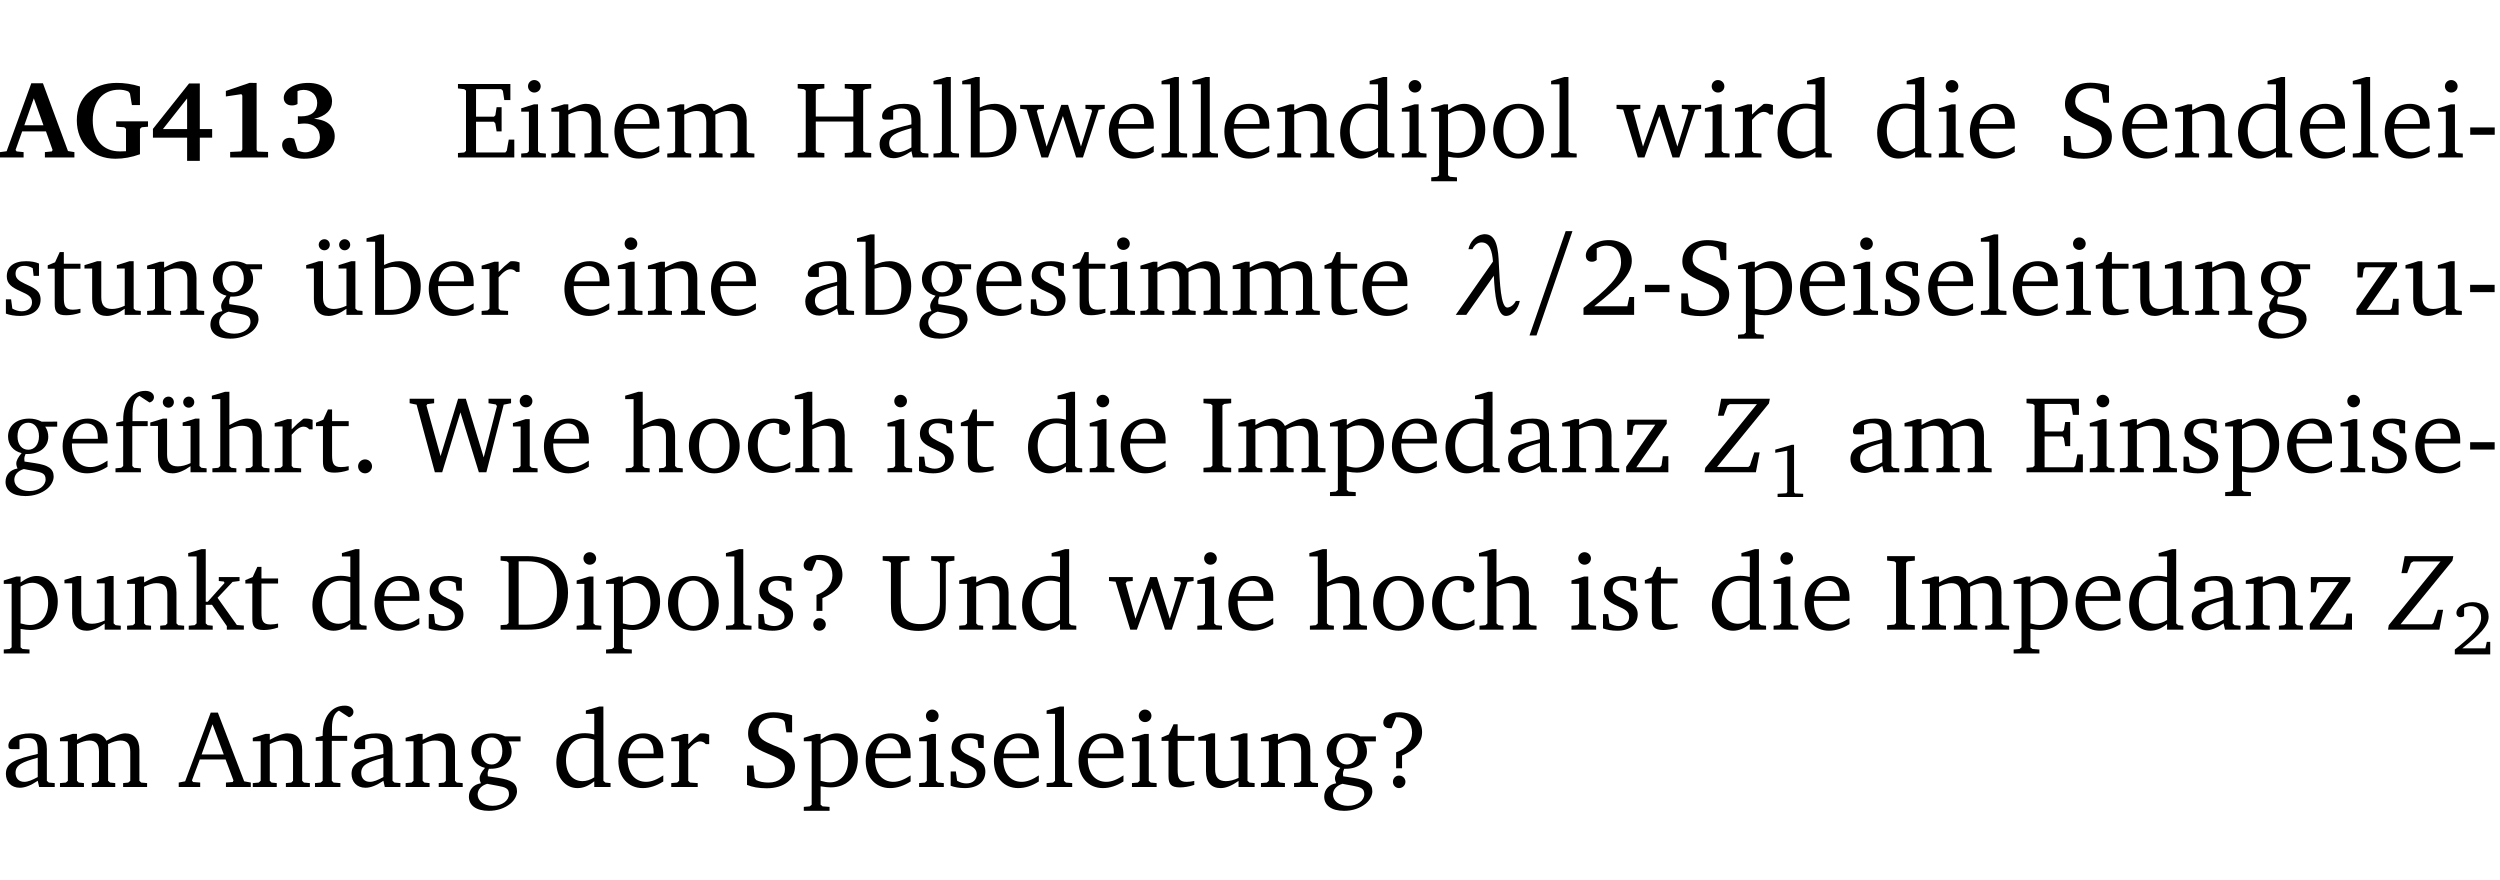 <?xml version="1.0" encoding="UTF-8" standalone="no"?>
<svg
   width="218.384pt"
   height="76.83pt"
   viewBox="0 0 218.384 76.83"
   version="1.2"
   id="svg629"
   sodipodi:docname="653f98d19e25.pdf"
   xmlns:inkscape="http://www.inkscape.org/namespaces/inkscape"
   xmlns:sodipodi="http://sodipodi.sourceforge.net/DTD/sodipodi-0.dtd"
   xmlns:xlink="http://www.w3.org/1999/xlink"
   xmlns="http://www.w3.org/2000/svg"
   xmlns:svg="http://www.w3.org/2000/svg">
  <sodipodi:namedview
     id="namedview631"
     pagecolor="#ffffff"
     bordercolor="#000000"
     borderopacity="0.25"
     inkscape:showpageshadow="2"
     inkscape:pageopacity="0.0"
     inkscape:pagecheckerboard="0"
     inkscape:deskcolor="#d1d1d1"
     inkscape:document-units="pt" />
  <defs
     id="defs154">
    <g
       id="g152">
      <symbol
         overflow="visible"
         id="glyph0-0">
        <path
           style="stroke:none"
           d=""
           id="path2" />
      </symbol>
      <symbol
         overflow="visible"
         id="glyph0-1">
        <path
           style="stroke:none"
           d="m 2.625,-6.484 -2.156,5.938 -0.578,0.078 V 0 h 2.062 V -0.469 L 1.344,-0.531 1.25,-0.656 1.828,-2.281 H 3.906 l 0.578,1.625 -0.062,0.125 -0.609,0.062 V 0 h 2.578 v -0.469 l -0.562,-0.094 -2.188,-5.922 z m 0.219,1.312 L 3.688,-2.812 H 2.016 Z m 0,0"
           id="path5" />
      </symbol>
      <symbol
         overflow="visible"
         id="glyph0-2">
        <path
           style="stroke:none"
           d="M 3.812,-3.156 V -2.688 L 4.516,-2.641 4.672,-2.5 v 1.953 c -0.25,0.016 -0.438,0.016 -0.531,0.016 -1.469,0 -2.375,-1 -2.375,-2.719 0,-1.672 0.891,-2.672 2.312,-2.672 0.266,0 0.531,0.047 0.797,0.156 L 5.016,-5.594 5.188,-4.578 h 0.703 v -1.625 C 5.188,-6.422 4.5,-6.516 3.875,-6.516 c -2.125,0 -3.5,1.297 -3.5,3.266 0,1.984 1.359,3.359 3.375,3.359 0.703,0 1.406,-0.125 2.141,-0.391 V -2.5 L 6.047,-2.641 6.594,-2.688 v -0.469 z m 0,0"
           id="path8" />
      </symbol>
      <symbol
         overflow="visible"
         id="glyph0-3">
        <path
           style="stroke:none"
           d="M 3.391,-6.469 0.234,-2.5 v 0.766 H 3.219 v 2.031 h 1.109 v -2.031 H 5.406 v -0.75 H 4.328 V -6.469 Z m -0.172,1.312 v 2.672 H 1.109 Z m 0,0"
           id="path11" />
      </symbol>
      <symbol
         overflow="visible"
         id="glyph0-4">
        <path
           style="stroke:none"
           d="m 3.109,-6.516 -2.062,0.703 v 0.484 l 1.359,-0.203 0.078,0.125 v 4.703 L 2.375,-0.531 1.422,-0.484 V 0 h 3.312 v -0.484 l -0.906,-0.031 -0.094,-0.156 v -5.844 z m 0,0"
           id="path14" />
      </symbol>
      <symbol
         overflow="visible"
         id="glyph0-5">
        <path
           style="stroke:none"
           d="m 3.188,-3.375 c 1.047,-0.234 1.578,-0.781 1.578,-1.531 0,-0.922 -0.812,-1.609 -2.078,-1.609 -1.297,0 -2.141,0.625 -2.141,1.312 0,0.391 0.281,0.656 0.703,0.656 0.188,0 0.344,-0.031 0.5,-0.125 v -1.125 C 1.938,-5.875 2.125,-5.906 2.281,-5.906 c 0.703,0 1.188,0.469 1.188,1.141 0,0.734 -0.5,1.172 -1.406,1.172 -0.078,0 -0.172,0 -0.281,-0.016 v 0.688 C 2.047,-2.953 2.25,-2.969 2.375,-2.969 c 0.812,0 1.328,0.484 1.328,1.188 0,0.734 -0.562,1.328 -1.281,1.328 -0.188,0 -0.406,-0.047 -0.656,-0.156 l -0.312,-1.031 C 1.312,-1.688 1.188,-1.719 1.078,-1.719 c -0.406,0 -0.672,0.25 -0.672,0.625 0,0.641 0.75,1.203 1.922,1.203 C 3.984,0.109 5,-0.766 5,-1.844 5,-2.719 4.359,-3.297 3.188,-3.375 Z m 0,0"
           id="path17" />
      </symbol>
      <symbol
         overflow="visible"
         id="glyph1-0">
        <path
           style="stroke:none"
           d=""
           id="path20" />
      </symbol>
      <symbol
         overflow="visible"
         id="glyph1-1">
        <path
           style="stroke:none"
           d="M 0.312,0 H 5.234 V -1.562 H 4.75 l -0.172,0.969 -0.125,0.156 h -2.562 V -3.125 h 1.562 l 0.125,0.156 0.109,0.688 H 4.125 V -4.391 H 3.688 l -0.109,0.703 -0.125,0.125 h -1.562 V -5.969 H 4.094 l 0.141,0.141 0.125,0.812 h 0.531 v -1.406 H 0.312 v 0.391 l 0.547,0.062 0.156,0.125 v 5.266 L 0.859,-0.438 0.312,-0.391 Z m 0,0"
           id="path23" />
      </symbol>
      <symbol
         overflow="visible"
         id="glyph1-2">
        <path
           style="stroke:none"
           d="m 1.469,-6.766 c -0.297,0 -0.547,0.234 -0.547,0.547 0,0.312 0.25,0.547 0.547,0.547 0.312,0 0.562,-0.234 0.562,-0.547 0,-0.297 -0.25,-0.547 -0.562,-0.547 z m -0.031,2.125 -1.109,0.344 V -4 H 1 v 3.453 L 0.844,-0.391 0.328,-0.344 V 0 h 2.156 V -0.344 L 1.969,-0.391 1.797,-0.547 v -4.094 z m 0,0"
           id="path26" />
      </symbol>
      <symbol
         overflow="visible"
         id="glyph1-3">
        <path
           style="stroke:none"
           d="M 0.281,0 H 2.375 V -0.344 L 1.922,-0.391 1.766,-0.547 V -3.75 c 0.406,-0.203 0.766,-0.312 1.062,-0.312 0.703,0 0.969,0.281 0.969,0.984 v 2.531 l -0.156,0.156 -0.469,0.047 V 0 h 2.094 V -0.344 L 4.75,-0.391 4.594,-0.547 v -2.688 c 0,-0.969 -0.469,-1.453 -1.297,-1.453 -0.406,0 -0.891,0.219 -1.531,0.562 v -0.516 h -0.375 L 0.281,-4.297 V -4 h 0.688 v 3.453 L 0.797,-0.391 0.281,-0.344 Z m 0,0"
           id="path29" />
      </symbol>
      <symbol
         overflow="visible"
         id="glyph1-4">
        <path
           style="stroke:none"
           d="m 4.281,-1.016 c -0.547,0.359 -1.016,0.562 -1.5,0.562 -0.969,0 -1.609,-0.734 -1.609,-1.953 0,-0.031 0,-0.078 0,-0.109 H 4.281 c 0,-0.109 0,-0.203 0,-0.297 0,-1.172 -0.672,-1.875 -1.719,-1.875 -1.281,0 -2.203,0.984 -2.203,2.422 0,1.406 0.859,2.359 2.125,2.359 0.609,0 1.219,-0.203 1.797,-0.578 z M 3.438,-2.922 H 1.219 c 0.062,-0.812 0.609,-1.344 1.219,-1.344 0.641,0 1,0.422 1,1.203 0,0.047 0,0.094 0,0.141 z m 0,0"
           id="path32" />
      </symbol>
      <symbol
         overflow="visible"
         id="glyph1-5">
        <path
           style="stroke:none"
           d="M 4.344,-4.047 C 4.125,-4.469 3.766,-4.688 3.297,-4.688 c -0.406,0 -0.906,0.188 -1.531,0.562 v -0.516 h -0.375 L 0.281,-4.297 V -4 h 0.688 v 3.453 L 0.797,-0.391 0.281,-0.344 V 0 H 2.375 V -0.344 L 1.922,-0.391 1.766,-0.547 V -3.75 C 2.188,-3.953 2.531,-4.062 2.844,-4.062 c 0.578,0 0.844,0.312 0.844,0.984 v 2.531 L 3.531,-0.391 3.062,-0.344 V 0 H 5.109 V -0.344 L 4.656,-0.391 4.484,-0.547 V -3.75 c 0.406,-0.203 0.781,-0.312 1.078,-0.312 0.594,0 0.859,0.312 0.859,0.984 v 2.531 L 6.25,-0.391 5.797,-0.344 V 0 h 2.094 V -0.344 L 7.375,-0.391 7.219,-0.547 v -2.688 c 0,-0.953 -0.484,-1.453 -1.234,-1.453 -0.375,0 -0.922,0.219 -1.641,0.641 z m 0,0"
           id="path35" />
      </symbol>
      <symbol
         overflow="visible"
         id="glyph1-6">
        <path
           style="stroke:none"
           d="m 0.312,-6.422 v 0.391 l 0.547,0.062 0.156,0.125 v 5.266 L 0.859,-0.438 0.312,-0.391 V 0 H 2.641 V -0.391 L 2.047,-0.438 1.891,-0.578 v -2.562 h 3.281 v 2.562 L 5.016,-0.438 4.422,-0.391 V 0 h 2.312 V -0.391 L 6.203,-0.438 6.031,-0.578 V -5.844 l 0.172,-0.125 0.531,-0.062 v -0.391 h -2.312 v 0.391 l 0.594,0.062 0.156,0.125 v 2.266 H 1.891 V -5.844 l 0.156,-0.125 0.594,-0.062 v -0.391 z m 0,0"
           id="path38" />
      </symbol>
      <symbol
         overflow="visible"
         id="glyph1-7">
        <path
           style="stroke:none"
           d="M 3.188,-0.547 3.312,0 H 4.672 V -0.344 L 4.156,-0.391 3.984,-0.547 V -3.312 c 0,-0.969 -0.422,-1.375 -1.422,-1.375 -1.203,0 -1.938,0.484 -1.938,1.078 0,0.219 0.078,0.297 0.297,0.297 H 1.594 V -4.125 c 0.25,-0.109 0.484,-0.156 0.719,-0.156 0.688,0 0.875,0.328 0.875,1.078 v 0.312 C 1.281,-2.438 0.406,-2.156 0.406,-1.156 c 0,0.719 0.469,1.219 1.219,1.219 0.453,0 0.969,-0.203 1.562,-0.609 z m 0,-0.328 C 2.719,-0.609 2.328,-0.453 2.016,-0.453 1.531,-0.453 1.25,-0.766 1.25,-1.234 1.25,-1.938 1.844,-2.188 3.188,-2.562 Z m 0,0"
           id="path41" />
      </symbol>
      <symbol
         overflow="visible"
         id="glyph1-8">
        <path
           style="stroke:none"
           d="M 0.266,0 H 2.5 V -0.344 L 1.953,-0.391 1.781,-0.547 V -7.031 H 1.422 l -1.156,0.344 v 0.297 H 1 v 5.844 l -0.172,0.156 -0.562,0.047 z m 0,0"
           id="path44" />
      </symbol>
      <symbol
         overflow="visible"
         id="glyph1-9">
        <path
           style="stroke:none"
           d="M 1.25,-7.031 0.078,-6.688 v 0.297 h 0.75 V 0 h 1.219 C 3.875,0 4.812,-0.875 4.812,-2.516 4.812,-3.812 4.047,-4.688 2.922,-4.688 c -0.422,0 -0.844,0.109 -1.312,0.328 V -7.031 Z M 1.609,-0.438 V -4.031 C 1.938,-4.125 2.219,-4.188 2.453,-4.188 c 0.953,0 1.5,0.656 1.5,1.859 0,1.312 -0.562,1.891 -1.812,1.891 -0.047,0 -0.234,0 -0.531,0 z m 0,0"
           id="path47" />
      </symbol>
      <symbol
         overflow="visible"
         id="glyph1-10">
        <path
           style="stroke:none"
           d="M -0.016,-4.594 V -4.25 L 0.562,-4.188 1.844,0 H 2.422 L 3.719,-3.625 4.875,0 H 5.469 L 6.844,-4.172 7.375,-4.25 V -4.594 H 5.688 V -4.25 l 0.516,0.047 0.062,0.156 -0.969,3.094 -1.125,-3.641 H 3.578 L 2.297,-0.953 1.438,-4.047 1.547,-4.203 2.062,-4.25 v -0.344 z m 0,0"
           id="path50" />
      </symbol>
      <symbol
         overflow="visible"
         id="glyph1-11">
        <path
           style="stroke:none"
           d="M 3.656,-6.391 V -4.594 C 3.359,-4.672 3.078,-4.703 2.812,-4.703 c -1.453,0 -2.469,1.016 -2.469,2.547 0,1.344 0.797,2.25 1.844,2.25 0.531,0 0.984,-0.203 1.469,-0.594 V 0 H 5.078 V -0.344 L 4.625,-0.391 4.453,-0.547 V -7.031 H 4.094 L 2.922,-6.688 v 0.297 z m 0,5.547 C 3.312,-0.625 2.969,-0.516 2.625,-0.516 c -0.859,0 -1.438,-0.672 -1.438,-1.797 0,-1.203 0.672,-1.969 1.641,-1.969 0.219,0 0.516,0.047 0.828,0.156 z m 0,0"
           id="path53" />
      </symbol>
      <symbol
         overflow="visible"
         id="glyph1-12">
        <path
           style="stroke:none"
           d="m 0.219,2.078 h 2.25 V 1.734 L 1.859,1.688 1.688,1.547 V -0.062 C 2.047,0 2.344,0.031 2.578,0.031 4,0.031 4.938,-0.953 4.938,-2.453 4.938,-3.797 4.156,-4.688 3.094,-4.688 2.656,-4.688 2.203,-4.5 1.688,-4.125 V -4.641 H 1.328 L 0.219,-4.297 V -4 h 0.688 V 1.547 L 0.734,1.688 0.219,1.734 Z m 1.469,-2.625 v -3.219 c 0.375,-0.219 0.688,-0.328 1.016,-0.328 0.828,0 1.391,0.656 1.391,1.766 0,1.172 -0.656,1.922 -1.594,1.922 -0.219,0 -0.484,-0.047 -0.812,-0.141 z m 0,0"
           id="path56" />
      </symbol>
      <symbol
         overflow="visible"
         id="glyph1-13">
        <path
           style="stroke:none"
           d="m 2.578,-4.688 c -1.297,0 -2.219,0.953 -2.219,2.391 0,1.406 0.938,2.391 2.219,2.391 1.281,0 2.219,-0.984 2.219,-2.391 0,-1.422 -0.938,-2.391 -2.219,-2.391 z m 0,0.406 c 0.766,0 1.328,0.75 1.328,1.984 0,1.234 -0.562,1.969 -1.328,1.969 -0.766,0 -1.328,-0.75 -1.328,-1.969 0,-1.25 0.547,-1.984 1.328,-1.984 z m 0,0"
           id="path59" />
      </symbol>
      <symbol
         overflow="visible"
         id="glyph1-14">
        <path
           style="stroke:none"
           d="m 0.281,0 h 2.312 V -0.344 L 1.922,-0.391 1.766,-0.547 V -3.281 c 0.391,-0.453 0.719,-0.703 1.031,-0.703 0.203,0 0.375,0.078 0.5,0.234 H 3.594 V -4.578 C 3.391,-4.656 3.219,-4.688 3.016,-4.688 c -0.078,0 -0.156,0 -0.234,0.016 C 2.438,-4.406 2.094,-4.094 1.766,-3.75 v -0.891 h -0.375 L 0.281,-4.297 V -4 h 0.688 v 3.453 L 0.797,-0.391 0.281,-0.344 Z m 0,0"
           id="path62" />
      </symbol>
      <symbol
         overflow="visible"
         id="glyph1-15">
        <path
           style="stroke:none"
           d="m 0.578,-0.188 c 0.438,0.188 1.031,0.297 1.719,0.297 1.531,0 2.469,-0.781 2.469,-1.922 0,-0.422 -0.141,-0.766 -0.422,-1.047 -0.438,-0.438 -0.953,-0.578 -1.438,-0.781 -0.875,-0.375 -1.344,-0.609 -1.344,-1.25 0,-0.703 0.5,-1.156 1.312,-1.156 0.328,0 0.609,0.062 0.859,0.188 L 3.875,-5.688 4.016,-4.781 h 0.5 V -6.266 C 3.953,-6.438 3.406,-6.531 2.891,-6.531 c -1.359,0 -2.219,0.75 -2.219,1.844 0,0.922 0.562,1.281 1.625,1.734 1.047,0.453 1.594,0.625 1.594,1.406 0,0.672 -0.516,1.156 -1.438,1.156 -0.438,0 -0.797,-0.078 -1.078,-0.219 L 1.25,-0.781 1.141,-1.875 h -0.562 z m 0,0"
           id="path65" />
      </symbol>
      <symbol
         overflow="visible"
         id="glyph1-16">
        <path
           style="stroke:none"
           d="m 0.453,-2.625 v 0.641 H 2.594 V -2.625 Z m 0,0"
           id="path68" />
      </symbol>
      <symbol
         overflow="visible"
         id="glyph1-17">
        <path
           style="stroke:none"
           d="M 3.297,-4.484 C 2.969,-4.625 2.594,-4.688 2.172,-4.688 c -1.094,0 -1.688,0.484 -1.688,1.328 0,0.641 0.422,0.953 1.234,1.312 0.625,0.281 0.969,0.453 0.969,0.953 0,0.453 -0.344,0.781 -0.906,0.781 -0.266,0 -0.531,-0.078 -0.812,-0.234 l -0.109,-0.812 H 0.406 v 1.25 c 0.328,0.125 0.75,0.203 1.234,0.203 1.125,0 1.797,-0.547 1.797,-1.438 0,-0.359 -0.141,-0.641 -0.375,-0.828 -0.312,-0.25 -0.672,-0.391 -1,-0.547 C 1.516,-2.984 1.25,-3.188 1.25,-3.594 c 0,-0.438 0.281,-0.688 0.781,-0.688 0.234,0 0.469,0.062 0.719,0.203 l 0.078,0.672 h 0.469 z m 0,0"
           id="path71" />
      </symbol>
      <symbol
         overflow="visible"
         id="glyph1-18">
        <path
           style="stroke:none"
           d="m 0.844,-4.031 v 3.094 c 0,0.672 0.203,0.969 1,0.969 0.359,0 0.797,-0.062 1.25,-0.219 v -0.344 c -0.219,0.047 -0.438,0.078 -0.672,0.078 -0.656,0 -0.781,-0.328 -0.781,-1.047 V -4.031 H 3.094 v -0.438 H 1.641 V -5.484 H 1.281 L 0.875,-4.594 0.234,-4.328 v 0.297 z m 0,0"
           id="path74" />
      </symbol>
      <symbol
         overflow="visible"
         id="glyph1-19">
        <path
           style="stroke:none"
           d="M 1.359,-4.688 0.25,-4.344 v 0.297 H 0.922 V -1.375 c 0,0.969 0.469,1.469 1.281,1.469 0.469,0 0.984,-0.219 1.562,-0.625 V 0 h 1.406 V -0.344 L 4.719,-0.391 4.547,-0.547 V -4.688 H 4.188 l -1.109,0.344 v 0.297 h 0.688 v 3.25 C 3.359,-0.609 3,-0.516 2.656,-0.516 c -0.641,0 -0.938,-0.328 -0.938,-1.016 V -4.688 Z m 0,0"
           id="path77" />
      </symbol>
      <symbol
         overflow="visible"
         id="glyph1-20">
        <path
           style="stroke:none"
           d="M 3.531,-4.422 C 3.172,-4.609 2.812,-4.688 2.453,-4.688 c -1.141,0 -1.859,0.641 -1.859,1.562 0,0.719 0.453,1.281 1.188,1.453 -0.312,0.359 -0.469,0.656 -0.469,0.906 0,0.156 0.047,0.297 0.109,0.438 C 0.766,-0.219 0.375,0.234 0.375,0.844 0.375,1.609 1.016,2.078 2.109,2.078 2.844,2.078 3.5,1.859 4,1.453 4.375,1.141 4.578,0.734 4.578,0.375 c 0,-0.703 -0.5,-1 -1.625,-1.172 L 2.031,-0.938 c 0,-0.109 -0.016,-0.188 -0.016,-0.234 0,-0.141 0.047,-0.297 0.109,-0.422 0.062,0 0.109,0 0.156,0 1.109,0 1.828,-0.641 1.828,-1.5 0,-0.328 -0.078,-0.609 -0.266,-0.891 h 1.047 v -0.438 z m -1.172,0.094 c 0.547,0 0.938,0.453 0.938,1.188 0,0.719 -0.391,1.172 -0.938,1.172 -0.562,0 -0.938,-0.453 -0.938,-1.172 0,-0.734 0.375,-1.188 0.938,-1.188 z M 1.969,-0.281 2.891,-0.109 C 3.562,0.016 3.875,0.109 3.875,0.625 c 0,0.547 -0.578,1.016 -1.422,1.016 -0.797,0 -1.312,-0.438 -1.312,-0.984 0,-0.422 0.297,-0.781 0.828,-0.938 z m 0,0"
           id="path80" />
      </symbol>
      <symbol
         overflow="visible"
         id="glyph1-21">
        <path
           style="stroke:none"
           d="M 1.359,-4.688 0.25,-4.344 v 0.297 H 0.922 V -1.375 c 0,0.969 0.469,1.469 1.281,1.469 0.469,0 0.984,-0.219 1.562,-0.625 V 0 h 1.406 V -0.344 L 4.719,-0.391 4.547,-0.547 V -4.688 H 4.188 l -1.109,0.344 v 0.297 h 0.688 v 3.25 C 3.359,-0.609 3,-0.516 2.656,-0.516 c -0.641,0 -0.938,-0.328 -0.938,-1.016 V -4.688 Z M 1.844,-6.609 c -0.281,0 -0.5,0.219 -0.5,0.484 0,0.266 0.219,0.484 0.5,0.484 0.266,0 0.469,-0.219 0.469,-0.484 0,-0.266 -0.203,-0.484 -0.469,-0.484 z m 1.766,0 c -0.266,0 -0.484,0.219 -0.484,0.484 0,0.266 0.219,0.484 0.484,0.484 0.266,0 0.484,-0.219 0.484,-0.484 0,-0.266 -0.219,-0.484 -0.484,-0.484 z m 0,0"
           id="path83" />
      </symbol>
      <symbol
         overflow="visible"
         id="glyph1-22">
        <path
           style="stroke:none"
           d="m 1.344,-0.75 c 2.125,-1.688 3.281,-2.766 3.281,-3.969 0,-1.078 -0.766,-1.812 -2,-1.812 -1.188,0 -2.016,0.672 -2.016,1.344 0,0.328 0.188,0.547 0.531,0.547 0.156,0 0.297,-0.047 0.422,-0.156 V -5.812 c 0.297,-0.156 0.562,-0.234 0.859,-0.234 0.797,0 1.266,0.531 1.266,1.453 0,1.25 -1.188,2.297 -3.281,3.984 V 0 H 4.828 V -1.562 H 4.406 L 4.234,-0.75 Z m 0,0"
           id="path86" />
      </symbol>
      <symbol
         overflow="visible"
         id="glyph1-23">
        <path
           style="stroke:none"
           d="M 0.438,0 H 4.125 V -1.406 H 3.641 L 3.531,-0.594 3.391,-0.438 h -2.062 l 2.656,-3.797 V -4.594 H 0.531 v 1.328 h 0.438 L 1.078,-4 1.219,-4.156 H 2.984 L 0.438,-0.484 Z m 0,0"
           id="path89" />
      </symbol>
      <symbol
         overflow="visible"
         id="glyph1-24">
        <path
           style="stroke:none"
           d="M 0.281,0 H 2.5 V -0.344 L 1.906,-0.391 1.75,-0.547 V -4.031 h 1.344 v -0.438 H 1.766 v -0.703 c 0,-0.797 0.203,-1.297 0.609,-1.5 L 3.25,-6.094 c 0.25,-0.062 0.391,-0.25 0.391,-0.469 0,-0.312 -0.297,-0.547 -0.75,-0.547 -1.125,0 -1.938,0.938 -1.938,2.531 0,0.031 0,0.062 0,0.109 L 0.344,-4.328 v 0.297 h 0.609 v 3.484 l -0.172,0.156 -0.5,0.047 z m 0,0"
           id="path92" />
      </symbol>
      <symbol
         overflow="visible"
         id="glyph1-25">
        <path
           style="stroke:none"
           d="M 1.344,-7.031 0.188,-6.688 v 0.297 h 0.734 v 5.844 L 0.75,-0.391 0.234,-0.344 V 0 h 2.094 V -0.344 L 1.891,-0.391 1.719,-0.547 V -3.75 c 0.406,-0.203 0.766,-0.312 1.062,-0.312 0.703,0 0.969,0.281 0.969,0.984 v 2.531 l -0.172,0.156 -0.438,0.047 V 0 H 5.219 v -0.344 l -0.5,-0.047 -0.172,-0.156 v -2.688 c 0,-0.969 -0.453,-1.453 -1.281,-1.453 -0.422,0 -0.906,0.219 -1.547,0.562 v -2.906 z m 0,0"
           id="path95" />
      </symbol>
      <symbol
         overflow="visible"
         id="glyph1-26">
        <path
           style="stroke:none"
           d="M 1.328,-1.125 C 1,-1.125 0.719,-0.859 0.719,-0.516 0.719,-0.172 1,0.094 1.328,0.094 1.656,0.094 1.938,-0.188 1.938,-0.516 1.938,-0.859 1.656,-1.125 1.328,-1.125 Z m 0,0"
           id="path98" />
      </symbol>
      <symbol
         overflow="visible"
         id="glyph1-27">
        <path
           style="stroke:none"
           d="M 2.203,0 H 2.844 L 4.438,-5.234 6.047,0 h 0.656 l 1.516,-5.906 0.641,-0.125 v -0.391 h -1.969 v 0.391 l 0.641,0.109 0.094,0.141 -1.156,4.484 -1.562,-5.125 H 4.234 l -1.531,5.016 -1.234,-4.422 0.078,-0.125 0.594,-0.078 V -6.422 H 0 v 0.391 l 0.609,0.125 z m 0,0"
           id="path101" />
      </symbol>
      <symbol
         overflow="visible"
         id="glyph1-28">
        <path
           style="stroke:none"
           d="m 4.062,-0.406 v -0.5 C 3.656,-0.625 3.266,-0.5 2.844,-0.5 c -0.984,0 -1.625,-0.688 -1.625,-1.875 0,-1.203 0.594,-1.938 1.406,-1.938 0.172,0 0.312,0.047 0.469,0.141 v 0.781 C 3.234,-3.297 3.375,-3.25 3.516,-3.25 c 0.328,0 0.531,-0.203 0.531,-0.516 C 4.047,-4.312 3.531,-4.688 2.625,-4.688 c -1.344,0 -2.266,0.953 -2.266,2.391 0,1.406 0.844,2.359 2.141,2.359 0.516,0 1.031,-0.156 1.562,-0.469 z m 0,0"
           id="path104" />
      </symbol>
      <symbol
         overflow="visible"
         id="glyph1-29">
        <path
           style="stroke:none"
           d="M 0.328,0 H 2.75 V -0.391 L 2.141,-0.438 1.984,-0.578 V -5.844 l 0.156,-0.125 L 2.75,-6.031 V -6.422 H 0.328 v 0.391 l 0.625,0.062 0.156,0.125 v 5.266 l -0.156,0.141 -0.625,0.047 z m 0,0"
           id="path107" />
      </symbol>
      <symbol
         overflow="visible"
         id="glyph1-30">
        <path
           style="stroke:none"
           d="m 0.234,0 h 2.094 v -0.344 l -0.438,-0.047 -0.172,-0.156 v -1.625 H 2.266 L 3.562,-0.312 V 0 H 5.047 V -0.359 L 4.438,-0.406 2.75,-2.781 4.062,-4.172 4.672,-4.25 v -0.344 h -1.812 V -4.25 l 0.438,0.047 0.062,0.125 -1.469,1.641 H 1.719 v -4.594 h -0.375 L 0.188,-6.688 v 0.297 h 0.734 v 5.844 L 0.75,-0.391 0.234,-0.344 Z m 0,0"
           id="path110" />
      </symbol>
      <symbol
         overflow="visible"
         id="glyph1-31">
        <path
           style="stroke:none"
           d="M 2.672,-6.422 H 0.312 v 0.391 l 0.547,0.062 0.156,0.125 v 5.266 L 0.859,-0.438 0.312,-0.391 V 0 h 2.359 c 0.969,0 1.688,-0.109 2.344,-0.594 0.781,-0.594 1.188,-1.484 1.188,-2.625 0,-2 -1.266,-3.203 -3.531,-3.203 z m -0.781,0.453 h 0.75 c 1.75,0 2.594,0.891 2.594,2.75 0,1.859 -0.844,2.781 -2.594,2.781 h -0.75 z m 0,0"
           id="path113" />
      </symbol>
      <symbol
         overflow="visible"
         id="glyph1-32">
        <path
           style="stroke:none"
           d="m 2.172,-2.75 c 1.172,-0.516 1.75,-1.156 1.75,-2.047 0,-1.031 -0.766,-1.734 -1.984,-1.734 -0.859,0 -1.406,0.406 -1.406,0.891 0,0.312 0.203,0.5 0.562,0.5 0.062,0 0.125,0 0.172,0 L 1.656,-6.094 c 0.031,0 0.031,0 0.062,0 0.844,0 1.328,0.5 1.328,1.344 0,0.797 -0.469,1.375 -1.391,1.719 v 1.391 H 2.172 Z M 1.906,-1 C 1.609,-1 1.375,-0.766 1.375,-0.453 c 0,0.297 0.234,0.547 0.531,0.547 0.312,0 0.562,-0.25 0.562,-0.547 C 2.469,-0.766 2.219,-1 1.906,-1 Z m 0,0"
           id="path116" />
      </symbol>
      <symbol
         overflow="visible"
         id="glyph1-33">
        <path
           style="stroke:none"
           d="m 0.234,-6.422 v 0.391 l 0.547,0.062 0.172,0.125 v 3.547 c 0,0.703 0.047,1.234 0.422,1.688 0.359,0.438 1.062,0.719 1.969,0.719 0.906,0 1.625,-0.281 1.984,-0.719 C 5.703,-1.062 5.75,-1.594 5.75,-2.297 V -5.781 L 5.922,-5.953 6.5,-6.031 V -6.422 H 4.469 v 0.391 l 0.578,0.078 0.188,0.172 V -2.375 c 0,1.297 -0.5,1.891 -1.703,1.891 -1.234,0 -1.719,-0.594 -1.719,-1.891 v -3.469 l 0.172,-0.125 0.594,-0.062 v -0.391 z m 0,0"
           id="path119" />
      </symbol>
      <symbol
         overflow="visible"
         id="glyph1-34">
        <path
           style="stroke:none"
           d="m 2.719,-6.5 -2.234,6 -0.562,0.109 V 0 h 1.875 v -0.391 l -0.625,-0.047 -0.094,-0.141 0.688,-1.828 h 2.25 l 0.688,1.828 -0.062,0.141 -0.594,0.047 V 0 H 6.219 V -0.391 L 5.641,-0.5 3.344,-6.5 Z M 2.875,-5.484 3.859,-2.844 h -1.938 z m 0,0"
           id="path122" />
      </symbol>
      <symbol
         overflow="visible"
         id="glyph2-0">
        <path
           style="stroke:none"
           d=""
           id="path125" />
      </symbol>
      <symbol
         overflow="visible"
         id="glyph2-1">
        <path
           style="stroke:none"
           d="m 1.422,-5.734 h 0.344 c 0.141,-0.297 0.375,-0.531 0.672,-0.578 0.047,-0.016 0.094,-0.016 0.141,-0.016 0.719,0 0.922,0.812 0.984,1.672 L 0.312,0 h 0.922 l 2.406,-3.422 c 0.078,1.688 0.281,3.516 1.047,3.516 0.609,0 1.094,-0.641 1.219,-1.312 H 5.562 c -0.141,0.297 -0.422,0.547 -0.719,0.578 -0.016,0 -0.031,0 -0.031,0 -0.562,0 -0.656,-2.203 -0.734,-3.812 -0.047,-1.234 -0.172,-2.594 -1.219,-2.594 -0.062,0 -0.109,0 -0.188,0.016 -0.609,0.078 -1.125,0.656 -1.25,1.297 z m 0,0"
           id="path128" />
      </symbol>
      <symbol
         overflow="visible"
         id="glyph3-0">
        <path
           style="stroke:none"
           d=""
           id="path131" />
      </symbol>
      <symbol
         overflow="visible"
         id="glyph3-1">
        <path
           style="stroke:none"
           d="M 4.281,-7.312 H 3.688 L 0.531,1.797 h 0.609 z m 0,0"
           id="path134" />
      </symbol>
      <symbol
         overflow="visible"
         id="glyph4-0">
        <path
           style="stroke:none"
           d=""
           id="path137" />
      </symbol>
      <symbol
         overflow="visible"
         id="glyph4-1">
        <path
           style="stroke:none"
           d="M 1.219,-6.422 0.938,-4.938 h 0.5 l 0.328,-0.891 0.203,-0.125 h 2.375 l -4.516,5.562 L -0.234,0 H 4.25 l 0.328,-1.734 h -0.469 l -0.375,1.141 -0.141,0.125 H 0.859 l 4.531,-5.547 0.078,-0.406 z m 0,0"
           id="path140" />
      </symbol>
      <symbol
         overflow="visible"
         id="glyph5-0">
        <path
           style="stroke:none"
           d=""
           id="path143" />
      </symbol>
      <symbol
         overflow="visible"
         id="glyph5-1">
        <path
           style="stroke:none"
           d="M 2.078,-4.562 0.625,-4.141 v 0.281 l 1.047,-0.188 V -0.438 L 1.594,-0.328 0.828,-0.281 V 0 H 3.062 V -0.281 L 2.344,-0.312 2.266,-0.422 V -4.562 Z m 0,0"
           id="path146" />
      </symbol>
      <symbol
         overflow="visible"
         id="glyph5-2">
        <path
           style="stroke:none"
           d="m 0.938,-0.531 c 1.484,-1.172 2.297,-1.938 2.297,-2.766 0,-0.766 -0.531,-1.266 -1.391,-1.266 -0.828,0 -1.422,0.469 -1.422,0.938 0,0.234 0.141,0.375 0.375,0.375 C 0.906,-3.25 1,-3.281 1.094,-3.344 V -4.062 c 0.203,-0.109 0.391,-0.156 0.594,-0.156 0.562,0 0.891,0.359 0.891,1 0,0.875 -0.828,1.609 -2.297,2.797 V 0 H 3.375 V -1.094 H 3.078 l -0.125,0.562 z m 0,0"
           id="path149" />
      </symbol>
    </g>
  </defs>
  <g
     id="surface1"
     transform="translate(-46.663,-104.995)">
    <path
       style="fill:none;stroke:#000000;stroke-width:0.01;stroke-linecap:butt;stroke-linejoin:miter;stroke-miterlimit:10;stroke-opacity:0.01"
       d="M 3.4375e-4,-0.001 H 218.27"
       transform="matrix(1,0,0,-1,46.777,104.999)"
       id="path156" />
    <g
       style="fill:#000000;fill-opacity:1"
       id="g168">
      <use
         xlink:href="#glyph0-1"
         x="46.772"
         y="118.752"
         id="use158" />
      <use
         xlink:href="#glyph0-2"
         x="52.998"
         y="118.752"
         id="use160" />
      <use
         xlink:href="#glyph0-3"
         x="59.789"
         y="118.752"
         id="use162" />
      <use
         xlink:href="#glyph0-4"
         x="65.346"
         y="118.752"
         id="use164" />
      <use
         xlink:href="#glyph0-5"
         x="70.902"
         y="118.752"
         id="use166" />
    </g>
    <g
       style="fill:#000000;fill-opacity:1"
       id="g180">
      <use
         xlink:href="#glyph1-1"
         x="86.355"
         y="118.752"
         id="use170" />
      <use
         xlink:href="#glyph1-2"
         x="91.864"
         y="118.752"
         id="use172" />
      <use
         xlink:href="#glyph1-3"
         x="94.542"
         y="118.752"
         id="use174" />
      <use
         xlink:href="#glyph1-4"
         x="99.974"
         y="118.752"
         id="use176" />
      <use
         xlink:href="#glyph1-5"
         x="104.67"
         y="118.752"
         id="use178" />
    </g>
    <g
       style="fill:#000000;fill-opacity:1"
       id="g212">
      <use
         xlink:href="#glyph1-6"
         x="116.033"
         y="118.752"
         id="use182" />
      <use
         xlink:href="#glyph1-7"
         x="123.091"
         y="118.752"
         id="use184" />
      <use
         xlink:href="#glyph1-8"
         x="127.94"
         y="118.752"
         id="use186" />
      <use
         xlink:href="#glyph1-9"
         x="130.637"
         y="118.752"
         id="use188" />
      <use
         xlink:href="#glyph1-10"
         x="135.792"
         y="118.752"
         id="use190" />
      <use
         xlink:href="#glyph1-4"
         x="143.166"
         y="118.752"
         id="use192" />
      <use
         xlink:href="#glyph1-8"
         x="147.862"
         y="118.752"
         id="use194" />
      <use
         xlink:href="#glyph1-8"
         x="150.559"
         y="118.752"
         id="use196" />
      <use
         xlink:href="#glyph1-4"
         x="153.257"
         y="118.752"
         id="use198" />
      <use
         xlink:href="#glyph1-3"
         x="157.953"
         y="118.752"
         id="use200" />
      <use
         xlink:href="#glyph1-11"
         x="163.385"
         y="118.752"
         id="use202" />
      <use
         xlink:href="#glyph1-2"
         x="168.789"
         y="118.752"
         id="use204" />
      <use
         xlink:href="#glyph1-12"
         x="171.467"
         y="118.752"
         id="use206" />
      <use
         xlink:href="#glyph1-13"
         x="176.737"
         y="118.752"
         id="use208" />
      <use
         xlink:href="#glyph1-8"
         x="181.892"
         y="118.752"
         id="use210" />
    </g>
    <g
       style="fill:#000000;fill-opacity:1"
       id="g222">
      <use
         xlink:href="#glyph1-10"
         x="187.889"
         y="118.752"
         id="use214" />
      <use
         xlink:href="#glyph1-2"
         x="195.263"
         y="118.752"
         id="use216" />
      <use
         xlink:href="#glyph1-14"
         x="197.941"
         y="118.752"
         id="use218" />
      <use
         xlink:href="#glyph1-11"
         x="201.594"
         y="118.752"
         id="use220" />
    </g>
    <g
       style="fill:#000000;fill-opacity:1"
       id="g230">
      <use
         xlink:href="#glyph1-11"
         x="210.297"
         y="118.752"
         id="use224" />
      <use
         xlink:href="#glyph1-2"
         x="215.701"
         y="118.752"
         id="use226" />
      <use
         xlink:href="#glyph1-4"
         x="218.379"
         y="118.752"
         id="use228" />
    </g>
    <g
       style="fill:#000000;fill-opacity:1"
       id="g250">
      <use
         xlink:href="#glyph1-15"
         x="226.375"
         y="118.752"
         id="use232" />
      <use
         xlink:href="#glyph1-4"
         x="231.693"
         y="118.752"
         id="use234" />
      <use
         xlink:href="#glyph1-3"
         x="236.389"
         y="118.752"
         id="use236" />
      <use
         xlink:href="#glyph1-11"
         x="241.821"
         y="118.752"
         id="use238" />
      <use
         xlink:href="#glyph1-4"
         x="247.225"
         y="118.752"
         id="use240" />
      <use
         xlink:href="#glyph1-8"
         x="251.921"
         y="118.752"
         id="use242" />
      <use
         xlink:href="#glyph1-4"
         x="254.618"
         y="118.752"
         id="use244" />
      <use
         xlink:href="#glyph1-2"
         x="259.314"
         y="118.752"
         id="use246" />
      <use
         xlink:href="#glyph1-16"
         x="261.992"
         y="118.752"
         id="use248" />
    </g>
    <g
       style="fill:#000000;fill-opacity:1"
       id="g262">
      <use
         xlink:href="#glyph1-17"
         x="46.772"
         y="132.5"
         id="use252" />
      <use
         xlink:href="#glyph1-18"
         x="50.598"
         y="132.5"
         id="use254" />
      <use
         xlink:href="#glyph1-19"
         x="53.792"
         y="132.5"
         id="use256" />
      <use
         xlink:href="#glyph1-3"
         x="59.234"
         y="132.5"
         id="use258" />
      <use
         xlink:href="#glyph1-20"
         x="64.667"
         y="132.5"
         id="use260" />
    </g>
    <g
       style="fill:#000000;fill-opacity:1"
       id="g272">
      <use
         xlink:href="#glyph1-21"
         x="73.16"
         y="132.5"
         id="use264" />
      <use
         xlink:href="#glyph1-9"
         x="78.602"
         y="132.5"
         id="use266" />
      <use
         xlink:href="#glyph1-4"
         x="83.757"
         y="132.5"
         id="use268" />
      <use
         xlink:href="#glyph1-14"
         x="88.453"
         y="132.5"
         id="use270" />
    </g>
    <g
       style="fill:#000000;fill-opacity:1"
       id="g282">
      <use
         xlink:href="#glyph1-4"
         x="95.607"
         y="132.5"
         id="use274" />
      <use
         xlink:href="#glyph1-2"
         x="100.303"
         y="132.5"
         id="use276" />
      <use
         xlink:href="#glyph1-3"
         x="102.981"
         y="132.5"
         id="use278" />
      <use
         xlink:href="#glyph1-4"
         x="108.413"
         y="132.5"
         id="use280" />
    </g>
    <g
       style="fill:#000000;fill-opacity:1"
       id="g306">
      <use
         xlink:href="#glyph1-7"
         x="116.6"
         y="132.5"
         id="use284" />
      <use
         xlink:href="#glyph1-9"
         x="121.449"
         y="132.5"
         id="use286" />
      <use
         xlink:href="#glyph1-20"
         x="126.604"
         y="132.5"
         id="use288" />
      <use
         xlink:href="#glyph1-4"
         x="131.606"
         y="132.5"
         id="use290" />
      <use
         xlink:href="#glyph1-17"
         x="136.302"
         y="132.5"
         id="use292" />
      <use
         xlink:href="#glyph1-18"
         x="140.128"
         y="132.5"
         id="use294" />
      <use
         xlink:href="#glyph1-2"
         x="143.323"
         y="132.5"
         id="use296" />
      <use
         xlink:href="#glyph1-5"
         x="146.001"
         y="132.5"
         id="use298" />
      <use
         xlink:href="#glyph1-5"
         x="154.063"
         y="132.5"
         id="use300" />
      <use
         xlink:href="#glyph1-18"
         x="162.126"
         y="132.5"
         id="use302" />
      <use
         xlink:href="#glyph1-4"
         x="165.32"
         y="132.5"
         id="use304" />
    </g>
    <g
       style="fill:#000000;fill-opacity:1"
       id="g310">
      <use
         xlink:href="#glyph2-1"
         x="173.515"
         y="132.5"
         id="use308" />
    </g>
    <g
       style="fill:#000000;fill-opacity:1"
       id="g314">
      <use
         xlink:href="#glyph3-1"
         x="179.741"
         y="132.5"
         id="use312" />
    </g>
    <g
       style="fill:#000000;fill-opacity:1"
       id="g346">
      <use
         xlink:href="#glyph1-22"
         x="184.581"
         y="132.5"
         id="use316" />
      <use
         xlink:href="#glyph1-16"
         x="189.899"
         y="132.5"
         id="use318" />
      <use
         xlink:href="#glyph1-15"
         x="192.95"
         y="132.5"
         id="use320" />
      <use
         xlink:href="#glyph1-12"
         x="198.267"
         y="132.5"
         id="use322" />
      <use
         xlink:href="#glyph1-4"
         x="203.537"
         y="132.5"
         id="use324" />
      <use
         xlink:href="#glyph1-2"
         x="208.233"
         y="132.5"
         id="use326" />
      <use
         xlink:href="#glyph1-17"
         x="210.911"
         y="132.5"
         id="use328" />
      <use
         xlink:href="#glyph1-4"
         x="214.737"
         y="132.5"
         id="use330" />
      <use
         xlink:href="#glyph1-8"
         x="219.433"
         y="132.5"
         id="use332" />
      <use
         xlink:href="#glyph1-4"
         x="222.13"
         y="132.5"
         id="use334" />
      <use
         xlink:href="#glyph1-2"
         x="226.826"
         y="132.5"
         id="use336" />
      <use
         xlink:href="#glyph1-18"
         x="229.504"
         y="132.5"
         id="use338" />
      <use
         xlink:href="#glyph1-19"
         x="232.698"
         y="132.5"
         id="use340" />
      <use
         xlink:href="#glyph1-3"
         x="238.141"
         y="132.5"
         id="use342" />
      <use
         xlink:href="#glyph1-20"
         x="243.573"
         y="132.5"
         id="use344" />
    </g>
    <g
       style="fill:#000000;fill-opacity:1"
       id="g354">
      <use
         xlink:href="#glyph1-23"
         x="252.066"
         y="132.5"
         id="use348" />
      <use
         xlink:href="#glyph1-19"
         x="256.542"
         y="132.5"
         id="use350" />
      <use
         xlink:href="#glyph1-16"
         x="261.984"
         y="132.5"
         id="use352" />
    </g>
    <g
       style="fill:#000000;fill-opacity:1"
       id="g372">
      <use
         xlink:href="#glyph1-20"
         x="46.772"
         y="146.249"
         id="use356" />
      <use
         xlink:href="#glyph1-4"
         x="51.774"
         y="146.249"
         id="use358" />
      <use
         xlink:href="#glyph1-24"
         x="56.47"
         y="146.249"
         id="use360" />
      <use
         xlink:href="#glyph1-21"
         x="59.54"
         y="146.249"
         id="use362" />
      <use
         xlink:href="#glyph1-25"
         x="64.982"
         y="146.249"
         id="use364" />
      <use
         xlink:href="#glyph1-14"
         x="70.376"
         y="146.249"
         id="use366" />
      <use
         xlink:href="#glyph1-18"
         x="74.03"
         y="146.249"
         id="use368" />
      <use
         xlink:href="#glyph1-26"
         x="77.224"
         y="146.249"
         id="use370" />
    </g>
    <g
       style="fill:#000000;fill-opacity:1"
       id="g376">
      <use
         xlink:href="#glyph1-27"
         x="82.446"
         y="146.249"
         id="use374" />
    </g>
    <g
       style="fill:#000000;fill-opacity:1"
       id="g382">
      <use
         xlink:href="#glyph1-2"
         x="91.14"
         y="146.249"
         id="use378" />
      <use
         xlink:href="#glyph1-4"
         x="93.818"
         y="146.249"
         id="use380" />
    </g>
    <g
       style="fill:#000000;fill-opacity:1"
       id="g392">
      <use
         xlink:href="#glyph1-25"
         x="101.087"
         y="146.249"
         id="use384" />
      <use
         xlink:href="#glyph1-13"
         x="106.481"
         y="146.249"
         id="use386" />
      <use
         xlink:href="#glyph1-28"
         x="111.636"
         y="146.249"
         id="use388" />
      <use
         xlink:href="#glyph1-25"
         x="115.902"
         y="146.249"
         id="use390" />
    </g>
    <g
       style="fill:#000000;fill-opacity:1"
       id="g400">
      <use
         xlink:href="#glyph1-2"
         x="123.859"
         y="146.249"
         id="use394" />
      <use
         xlink:href="#glyph1-17"
         x="126.537"
         y="146.249"
         id="use396" />
      <use
         xlink:href="#glyph1-18"
         x="130.363"
         y="146.249"
         id="use398" />
    </g>
    <g
       style="fill:#000000;fill-opacity:1"
       id="g408">
      <use
         xlink:href="#glyph1-11"
         x="136.121"
         y="146.249"
         id="use402" />
      <use
         xlink:href="#glyph1-2"
         x="141.525"
         y="146.249"
         id="use404" />
      <use
         xlink:href="#glyph1-4"
         x="144.202"
         y="146.249"
         id="use406" />
    </g>
    <g
       style="fill:#000000;fill-opacity:1"
       id="g426">
      <use
         xlink:href="#glyph1-29"
         x="151.462"
         y="146.249"
         id="use410" />
      <use
         xlink:href="#glyph1-5"
         x="154.561"
         y="146.249"
         id="use412" />
      <use
         xlink:href="#glyph1-12"
         x="162.623"
         y="146.249"
         id="use414" />
      <use
         xlink:href="#glyph1-4"
         x="167.893"
         y="146.249"
         id="use416" />
      <use
         xlink:href="#glyph1-11"
         x="172.589"
         y="146.249"
         id="use418" />
      <use
         xlink:href="#glyph1-7"
         x="177.993"
         y="146.249"
         id="use420" />
      <use
         xlink:href="#glyph1-3"
         x="182.842"
         y="146.249"
         id="use422" />
      <use
         xlink:href="#glyph1-23"
         x="188.274"
         y="146.249"
         id="use424" />
    </g>
    <g
       style="fill:#000000;fill-opacity:1"
       id="g430">
      <use
         xlink:href="#glyph4-1"
         x="195.796"
         y="146.249"
         id="use428" />
    </g>
    <g
       style="fill:#000000;fill-opacity:1"
       id="g434">
      <use
         xlink:href="#glyph5-1"
         x="201.114"
         y="148.41"
         id="use432" />
    </g>
    <g
       style="fill:#000000;fill-opacity:1"
       id="g440">
      <use
         xlink:href="#glyph1-7"
         x="207.9"
         y="146.249"
         id="use436" />
      <use
         xlink:href="#glyph1-5"
         x="212.749"
         y="146.249"
         id="use438" />
    </g>
    <g
       style="fill:#000000;fill-opacity:1"
       id="g462">
      <use
         xlink:href="#glyph1-1"
         x="223.375"
         y="146.249"
         id="use442" />
      <use
         xlink:href="#glyph1-2"
         x="228.884"
         y="146.249"
         id="use444" />
      <use
         xlink:href="#glyph1-3"
         x="231.562"
         y="146.249"
         id="use446" />
      <use
         xlink:href="#glyph1-17"
         x="236.994"
         y="146.249"
         id="use448" />
      <use
         xlink:href="#glyph1-12"
         x="240.82"
         y="146.249"
         id="use450" />
      <use
         xlink:href="#glyph1-4"
         x="246.09"
         y="146.249"
         id="use452" />
      <use
         xlink:href="#glyph1-2"
         x="250.786"
         y="146.249"
         id="use454" />
      <use
         xlink:href="#glyph1-17"
         x="253.464"
         y="146.249"
         id="use456" />
      <use
         xlink:href="#glyph1-4"
         x="257.29"
         y="146.249"
         id="use458" />
      <use
         xlink:href="#glyph1-16"
         x="261.986"
         y="146.249"
         id="use460" />
    </g>
    <g
       style="fill:#000000;fill-opacity:1"
       id="g474">
      <use
         xlink:href="#glyph1-12"
         x="46.772"
         y="159.997"
         id="use464" />
      <use
         xlink:href="#glyph1-19"
         x="52.042"
         y="159.997"
         id="use466" />
      <use
         xlink:href="#glyph1-3"
         x="57.484"
         y="159.997"
         id="use468" />
      <use
         xlink:href="#glyph1-30"
         x="62.916"
         y="159.997"
         id="use470" />
      <use
         xlink:href="#glyph1-18"
         x="67.861"
         y="159.997"
         id="use472" />
    </g>
    <g
       style="fill:#000000;fill-opacity:1"
       id="g482">
      <use
         xlink:href="#glyph1-11"
         x="73.609"
         y="159.997"
         id="use476" />
      <use
         xlink:href="#glyph1-4"
         x="79.013"
         y="159.997"
         id="use478" />
      <use
         xlink:href="#glyph1-17"
         x="83.709"
         y="159.997"
         id="use480" />
    </g>
    <g
       style="fill:#000000;fill-opacity:1"
       id="g498">
      <use
         xlink:href="#glyph1-31"
         x="90.079"
         y="159.997"
         id="use484" />
      <use
         xlink:href="#glyph1-2"
         x="96.707"
         y="159.997"
         id="use486" />
      <use
         xlink:href="#glyph1-12"
         x="99.385"
         y="159.997"
         id="use488" />
      <use
         xlink:href="#glyph1-13"
         x="104.655"
         y="159.997"
         id="use490" />
      <use
         xlink:href="#glyph1-8"
         x="109.81"
         y="159.997"
         id="use492" />
      <use
         xlink:href="#glyph1-17"
         x="112.507"
         y="159.997"
         id="use494" />
      <use
         xlink:href="#glyph1-32"
         x="116.332"
         y="159.997"
         id="use496" />
    </g>
    <g
       style="fill:#000000;fill-opacity:1"
       id="g506">
      <use
         xlink:href="#glyph1-33"
         x="123.534"
         y="159.997"
         id="use500" />
      <use
         xlink:href="#glyph1-3"
         x="130.172"
         y="159.997"
         id="use502" />
      <use
         xlink:href="#glyph1-11"
         x="135.604"
         y="159.997"
         id="use504" />
    </g>
    <g
       style="fill:#000000;fill-opacity:1"
       id="g514">
      <use
         xlink:href="#glyph1-10"
         x="143.552"
         y="159.997"
         id="use508" />
      <use
         xlink:href="#glyph1-2"
         x="150.926"
         y="159.997"
         id="use510" />
      <use
         xlink:href="#glyph1-4"
         x="153.604"
         y="159.997"
         id="use512" />
    </g>
    <g
       style="fill:#000000;fill-opacity:1"
       id="g524">
      <use
         xlink:href="#glyph1-25"
         x="160.854"
         y="159.997"
         id="use516" />
      <use
         xlink:href="#glyph1-13"
         x="166.248"
         y="159.997"
         id="use518" />
      <use
         xlink:href="#glyph1-28"
         x="171.403"
         y="159.997"
         id="use520" />
      <use
         xlink:href="#glyph1-25"
         x="175.669"
         y="159.997"
         id="use522" />
    </g>
    <g
       style="fill:#000000;fill-opacity:1"
       id="g532">
      <use
         xlink:href="#glyph1-2"
         x="183.607"
         y="159.997"
         id="use526" />
      <use
         xlink:href="#glyph1-17"
         x="186.285"
         y="159.997"
         id="use528" />
      <use
         xlink:href="#glyph1-18"
         x="190.111"
         y="159.997"
         id="use530" />
    </g>
    <g
       style="fill:#000000;fill-opacity:1"
       id="g540">
      <use
         xlink:href="#glyph1-11"
         x="195.859"
         y="159.997"
         id="use534" />
      <use
         xlink:href="#glyph1-2"
         x="201.263"
         y="159.997"
         id="use536" />
      <use
         xlink:href="#glyph1-4"
         x="203.941"
         y="159.997"
         id="use538" />
    </g>
    <g
       style="fill:#000000;fill-opacity:1"
       id="g558">
      <use
         xlink:href="#glyph1-29"
         x="211.181"
         y="159.997"
         id="use542" />
      <use
         xlink:href="#glyph1-5"
         x="214.279"
         y="159.997"
         id="use544" />
      <use
         xlink:href="#glyph1-12"
         x="222.342"
         y="159.997"
         id="use546" />
      <use
         xlink:href="#glyph1-4"
         x="227.612"
         y="159.997"
         id="use548" />
      <use
         xlink:href="#glyph1-11"
         x="232.308"
         y="159.997"
         id="use550" />
      <use
         xlink:href="#glyph1-7"
         x="237.712"
         y="159.997"
         id="use552" />
      <use
         xlink:href="#glyph1-3"
         x="242.561"
         y="159.997"
         id="use554" />
      <use
         xlink:href="#glyph1-23"
         x="247.993"
         y="159.997"
         id="use556" />
    </g>
    <g
       style="fill:#000000;fill-opacity:1"
       id="g562">
      <use
         xlink:href="#glyph4-1"
         x="255.501"
         y="159.997"
         id="use560" />
    </g>
    <g
       style="fill:#000000;fill-opacity:1"
       id="g566">
      <use
         xlink:href="#glyph5-2"
         x="260.818"
         y="162.159"
         id="use564" />
    </g>
    <g
       style="fill:#000000;fill-opacity:1"
       id="g572">
      <use
         xlink:href="#glyph1-7"
         x="46.772"
         y="173.745"
         id="use568" />
      <use
         xlink:href="#glyph1-5"
         x="51.621"
         y="173.745"
         id="use570" />
    </g>
    <g
       style="fill:#000000;fill-opacity:1"
       id="g586">
      <use
         xlink:href="#glyph1-34"
         x="62.352"
         y="173.745"
         id="use574" />
      <use
         xlink:href="#glyph1-3"
         x="68.464"
         y="173.745"
         id="use576" />
      <use
         xlink:href="#glyph1-24"
         x="73.896"
         y="173.745"
         id="use578" />
      <use
         xlink:href="#glyph1-7"
         x="76.966"
         y="173.745"
         id="use580" />
      <use
         xlink:href="#glyph1-3"
         x="81.815"
         y="173.745"
         id="use582" />
      <use
         xlink:href="#glyph1-20"
         x="87.248"
         y="173.745"
         id="use584" />
    </g>
    <g
       style="fill:#000000;fill-opacity:1"
       id="g594">
      <use
         xlink:href="#glyph1-11"
         x="94.918"
         y="173.745"
         id="use588" />
      <use
         xlink:href="#glyph1-4"
         x="100.322"
         y="173.745"
         id="use590" />
      <use
         xlink:href="#glyph1-14"
         x="105.018"
         y="173.745"
         id="use592" />
    </g>
    <g
       style="fill:#000000;fill-opacity:1"
       id="g624">
      <use
         xlink:href="#glyph1-15"
         x="111.34"
         y="173.745"
         id="use596" />
      <use
         xlink:href="#glyph1-12"
         x="116.658"
         y="173.745"
         id="use598" />
      <use
         xlink:href="#glyph1-4"
         x="121.927"
         y="173.745"
         id="use600" />
      <use
         xlink:href="#glyph1-2"
         x="126.624"
         y="173.745"
         id="use602" />
      <use
         xlink:href="#glyph1-17"
         x="129.301"
         y="173.745"
         id="use604" />
      <use
         xlink:href="#glyph1-4"
         x="133.127"
         y="173.745"
         id="use606" />
      <use
         xlink:href="#glyph1-8"
         x="137.823"
         y="173.745"
         id="use608" />
      <use
         xlink:href="#glyph1-4"
         x="140.52"
         y="173.745"
         id="use610" />
      <use
         xlink:href="#glyph1-2"
         x="145.216"
         y="173.745"
         id="use612" />
      <use
         xlink:href="#glyph1-18"
         x="147.894"
         y="173.745"
         id="use614" />
      <use
         xlink:href="#glyph1-19"
         x="151.089"
         y="173.745"
         id="use616" />
      <use
         xlink:href="#glyph1-3"
         x="156.531"
         y="173.745"
         id="use618" />
      <use
         xlink:href="#glyph1-20"
         x="161.963"
         y="173.745"
         id="use620" />
      <use
         xlink:href="#glyph1-32"
         x="166.965"
         y="173.745"
         id="use622" />
    </g>
    <path
       style="fill:none;stroke:#000000;stroke-width:0.01;stroke-linecap:butt;stroke-linejoin:miter;stroke-miterlimit:10;stroke-opacity:0.01"
       d="M 3.4375e-4,-3.125e-4 H 218.27"
       transform="matrix(1,0,0,-1,46.777,181.82)"
       id="path626" />
  </g>
</svg>
